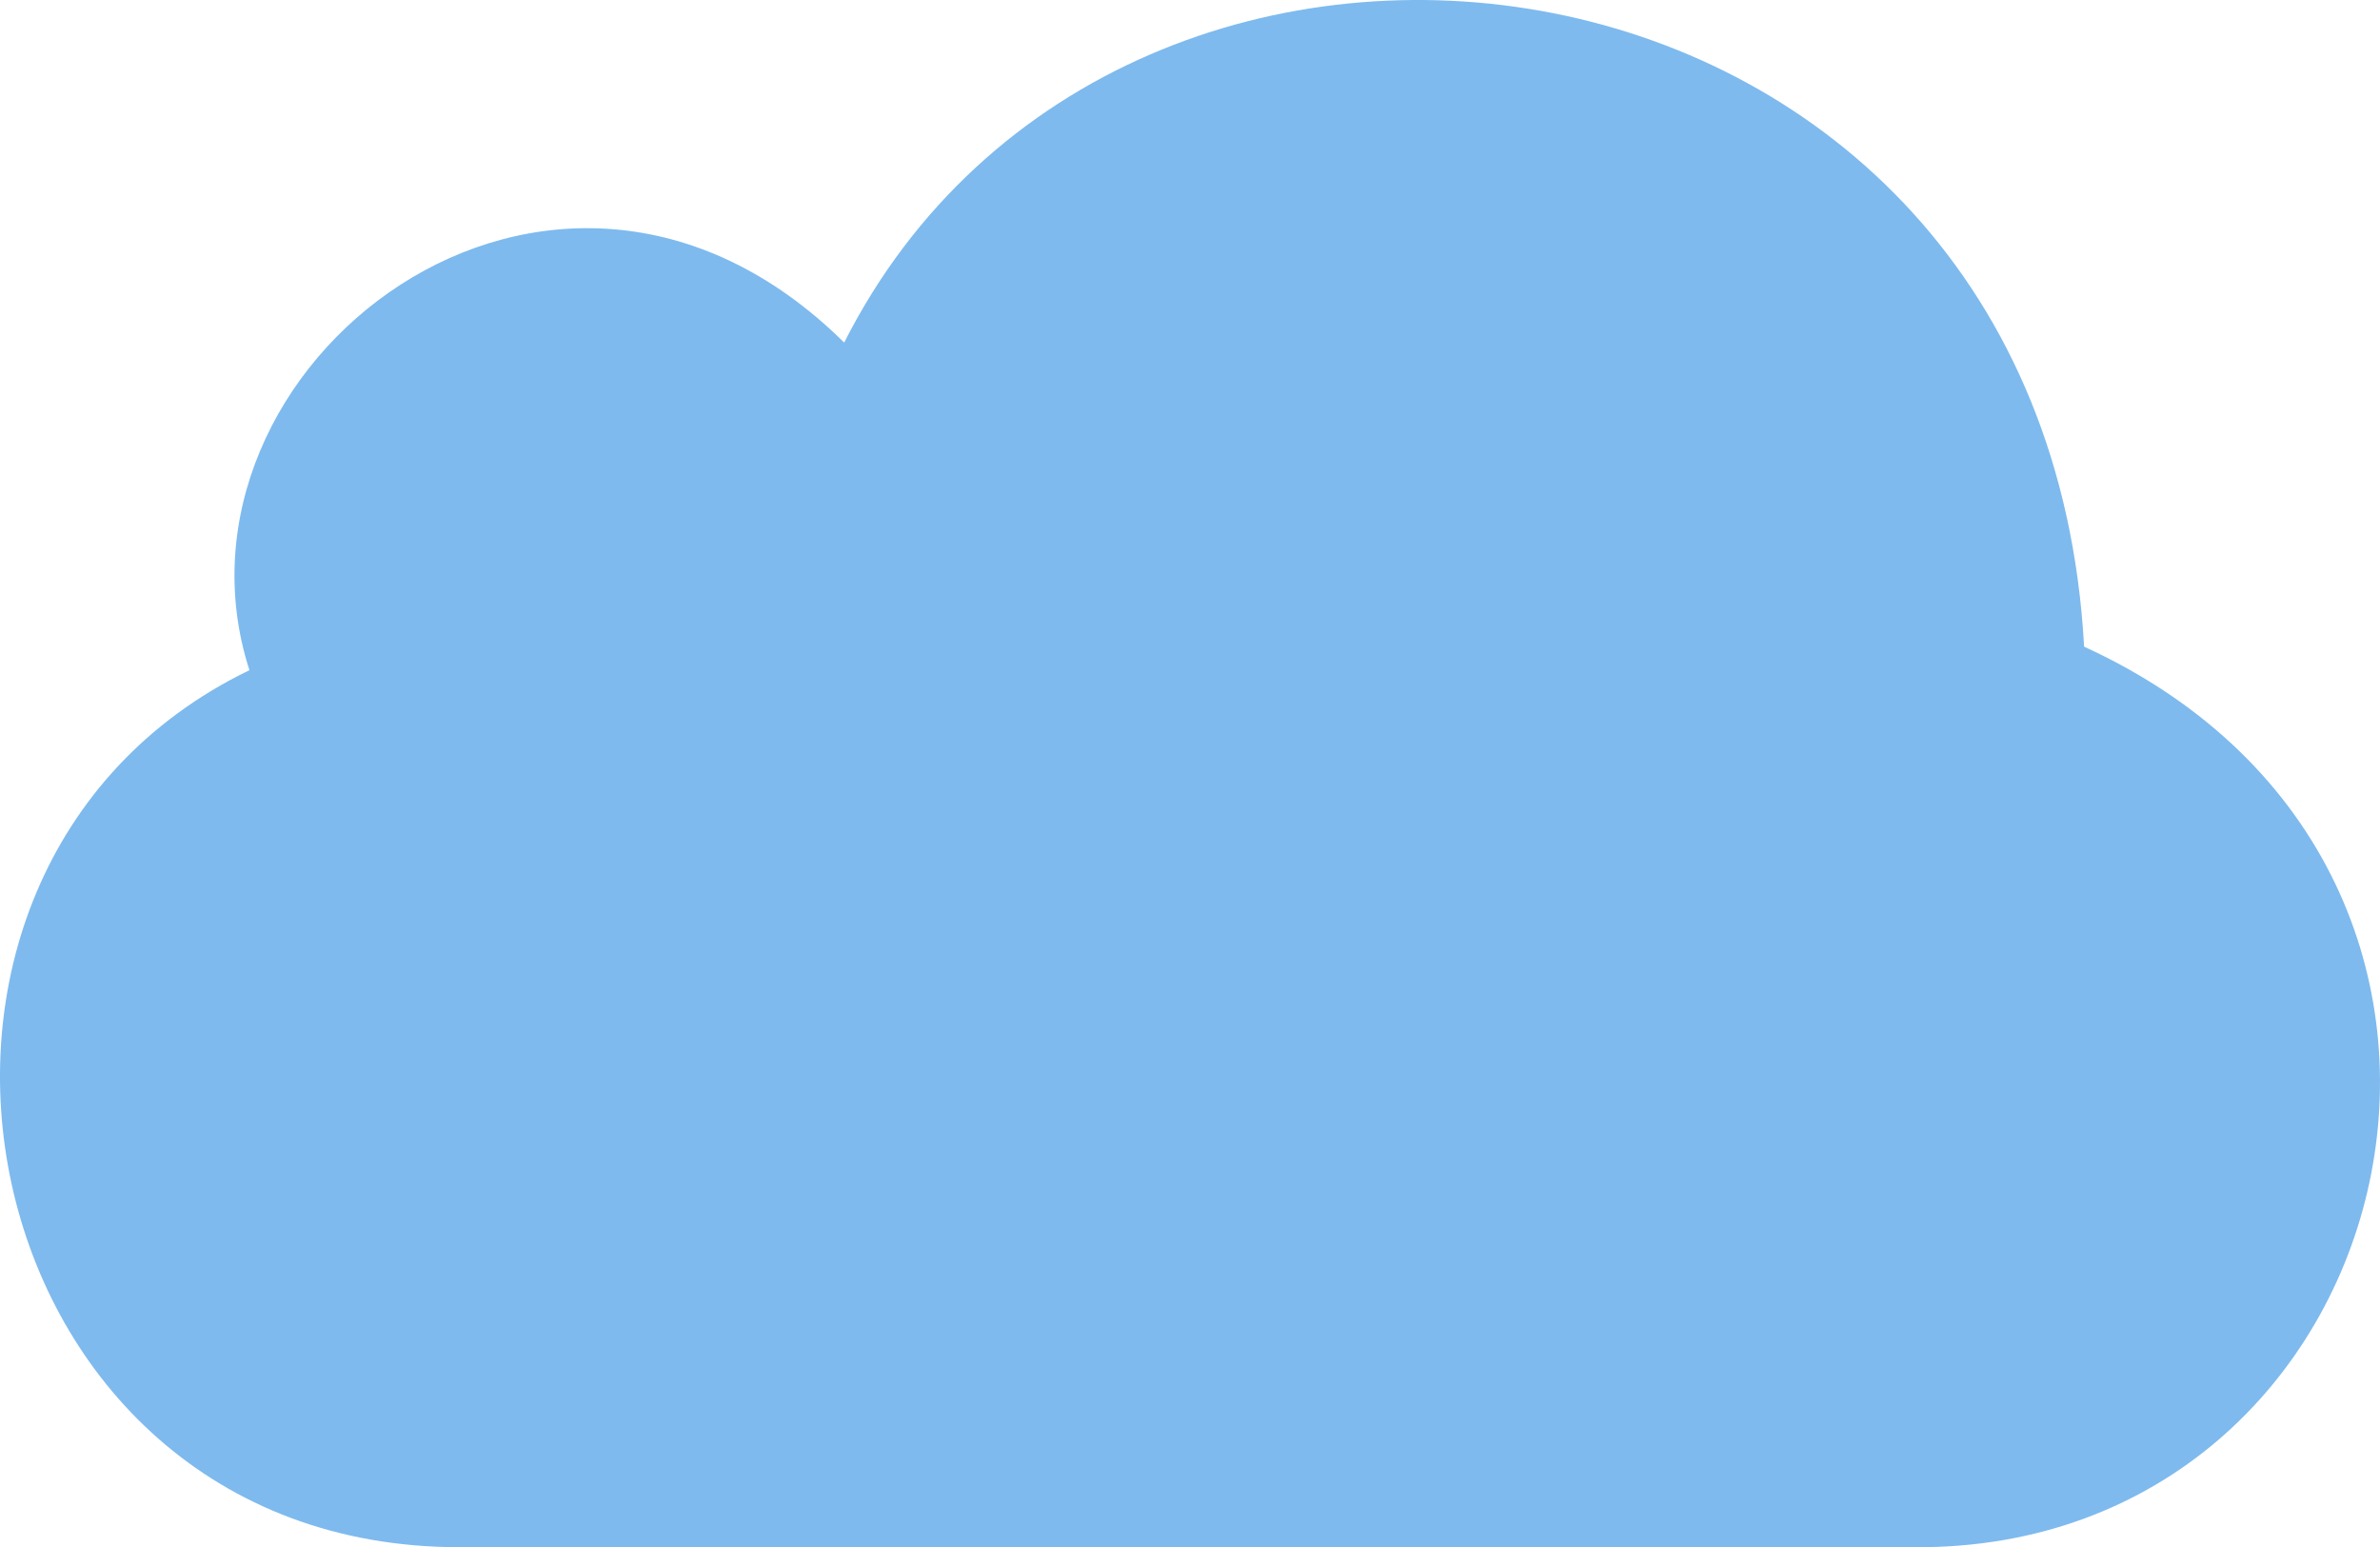 <?xml version="1.0" encoding="UTF-8" standalone="no"?>
<svg
   xmlns:dc="http://purl.org/dc/elements/1.1/"
   xmlns:cc="http://creativecommons.org/ns#"
   xmlns:rdf="http://www.w3.org/1999/02/22-rdf-syntax-ns#"
   xmlns:svg="http://www.w3.org/2000/svg"
   xmlns="http://www.w3.org/2000/svg"
   viewBox="0 0 401.584 261.067"
   height="261.067"
   width="401.584"
   version="1.1"
   id="svg3425">
  <defs
     id="defs3429" />
  <path
     id="path3435"
     d="m 142.441,57.802 c 47.059,-92.985 202.412,-72.29 209.216,51.312 83.166,38.106 54.714,152.518 -28.633,151.951 l -245.503,0 c -83.919,0 -105.742,-113.963 -35.436,-147.982 C 25.643,62.055 93.114,9.042 142.441,57.802 Z"
     style="fill:#7ebaee;fill-opacity:1;fill-rule:evenodd;stroke:none;stroke-width:1px;stroke-linecap:butt;stroke-linejoin:miter;stroke-opacity:1" />
</svg>

